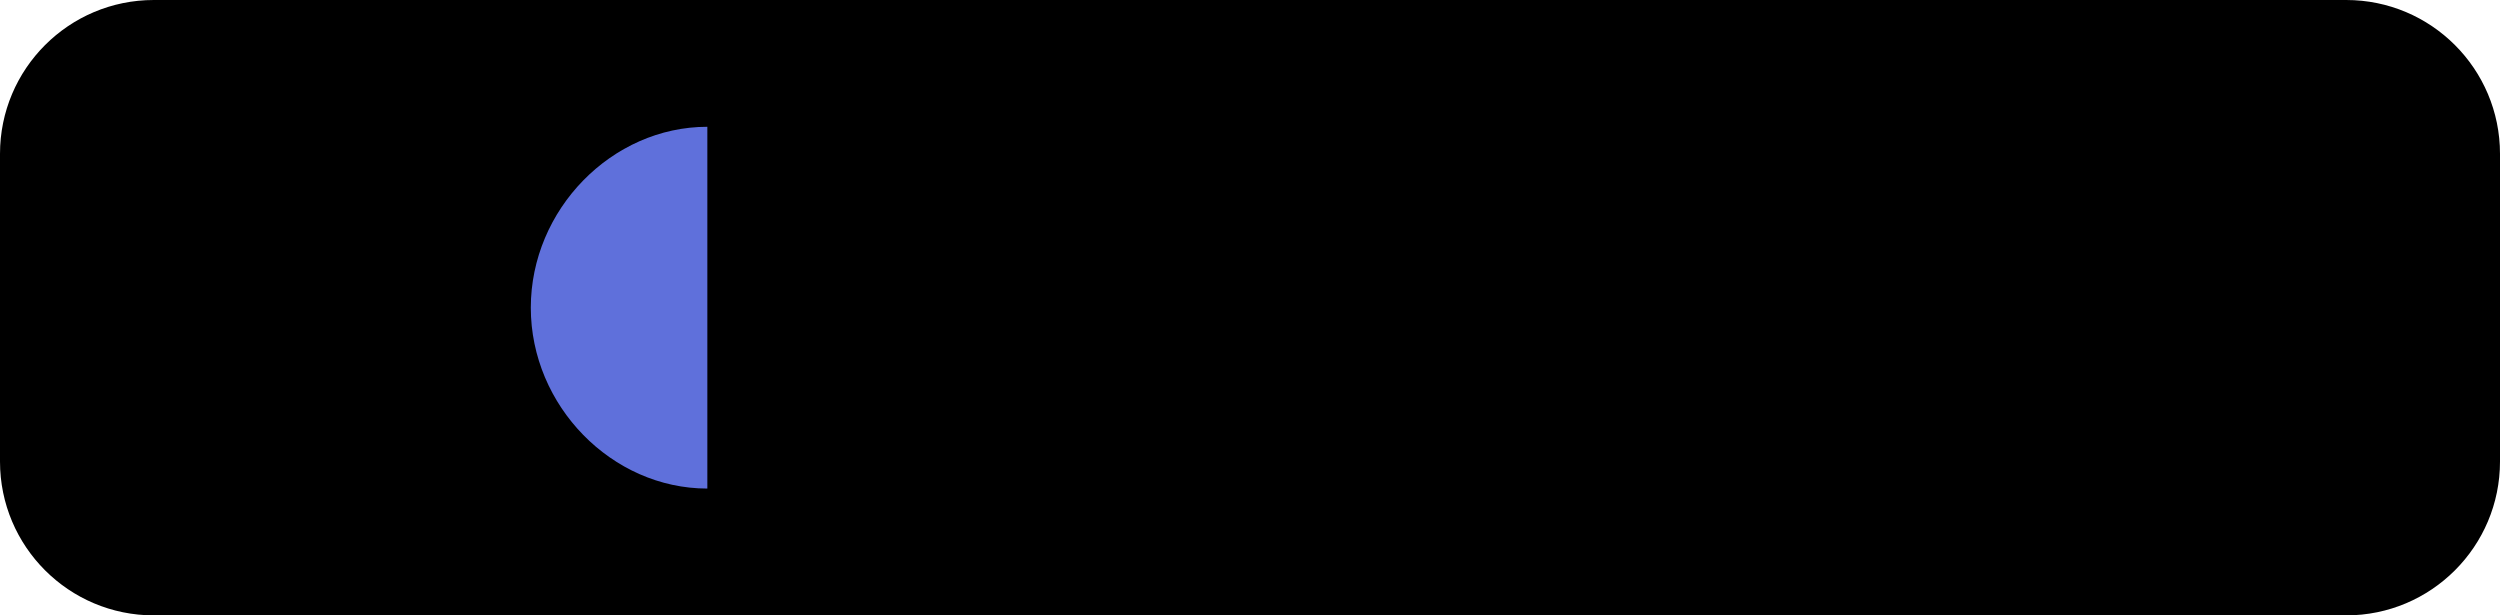 <svg width="130" height="32" viewBox="0 0 130 32" fill="currentColor" xmlns="http://www.w3.org/2000/svg">
<path d="M0 8C0 3.582 3.582 0 8 0H122C126.418 0 130 3.582 130 8V24C130 28.418 126.418 32 122 32H8C3.582 32 0 28.418 0 24V8Z" fill="currentColor"/>
<g clip-path="url(#clip0_1_2711)">
<path fill-rule="evenodd" clip-rule="evenodd" d="M36.782 6.593V25.405C31.811 25.405 27.602 21.1 27.602 16C27.602 10.9 31.811 6.593 36.782 6.593Z" fill="#5F70DB"/>
<path d="M71.197 16.961L69.106 11.534H65.349L69.396 20.676L67.711 25.111H71.023L76.445 11.534H73.134L71.197 16.961Z" fill="black"/>
<path d="M102.709 14.549C102.477 12.117 100.734 11.262 98.236 11.262C95.893 11.262 93.898 12.351 93.898 14.607C93.898 16.727 95.041 17.525 97.752 17.875C99.146 18.07 99.63 18.303 99.63 18.79C99.63 19.295 99.243 19.626 98.391 19.626C97.403 19.626 97.074 19.217 96.958 18.478H93.762C93.84 20.734 95.525 21.94 98.41 21.94C101.218 21.94 103 20.851 103 18.439C103 16.261 101.644 15.522 98.836 15.171C97.597 15.016 97.132 14.821 97.132 14.335C97.132 13.868 97.519 13.537 98.275 13.537C99.069 13.537 99.437 13.868 99.572 14.549H102.709Z" fill="black"/>
<path d="M92.737 21.707V11.534H89.27V21.707H92.737Z" fill="black"/>
<path d="M92.911 8.772C92.911 7.741 92.078 6.963 90.994 6.963C89.909 6.963 89.096 7.741 89.096 8.772C89.096 9.803 89.909 10.562 90.994 10.562C92.078 10.562 92.911 9.803 92.911 8.772Z" fill="black"/>
<path fill-rule="evenodd" clip-rule="evenodd" d="M50.178 11.262C52.54 11.262 54.457 13.051 54.457 16.533V16.689C54.457 20.19 52.54 21.94 50.158 21.94C48.628 21.94 47.524 21.221 47.021 20.209V25.111H43.554V11.534H47.021V13.051C47.602 12.079 48.648 11.262 50.178 11.262ZM46.924 16.514C46.924 14.802 47.679 13.888 48.938 13.888C50.158 13.888 50.933 14.744 50.933 16.533V16.689C50.933 18.361 50.236 19.276 48.938 19.276C47.679 19.276 46.924 18.4 46.924 16.669V16.514Z" fill="black"/>
<path fill-rule="evenodd" clip-rule="evenodd" d="M60.517 11.262C63.306 11.262 65.087 12.409 65.087 15.113V21.707H61.718V20.52C61.234 21.26 60.343 21.94 58.716 21.94C56.896 21.94 55.288 21.046 55.288 18.887C55.288 16.494 57.303 15.56 60.672 15.56H61.64V15.327C61.64 14.354 61.408 13.713 60.304 13.713C59.355 13.713 59.007 14.277 58.929 14.919H55.675C55.831 12.468 57.748 11.262 60.517 11.262ZM60.73 17.525H61.64V18.147C61.64 19.023 60.904 19.587 59.917 19.587C59.103 19.587 58.716 19.217 58.716 18.634C58.716 17.797 59.336 17.525 60.73 17.525Z" fill="black"/>
<path fill-rule="evenodd" clip-rule="evenodd" d="M80.794 7.06V13.051C81.375 12.079 82.42 11.262 83.95 11.262C86.313 11.262 88.23 13.051 88.23 16.533V16.689C88.23 20.19 86.313 21.94 83.931 21.94C82.42 21.94 81.297 21.221 80.794 20.131V21.707H77.327V7.06H80.794ZM80.697 16.514C80.697 14.802 81.452 13.888 82.711 13.888C83.931 13.888 84.706 14.744 84.706 16.533V16.689C84.706 18.361 84.008 19.276 82.711 19.276C81.452 19.276 80.697 18.4 80.697 16.669V16.514Z" fill="black"/>
</g>
<defs>
<clipPath id="clip0_1_2711">
<rect width="76" height="20" fill="currentColor" transform="translate(27 6)"/>
</clipPath>
</defs>
</svg>
